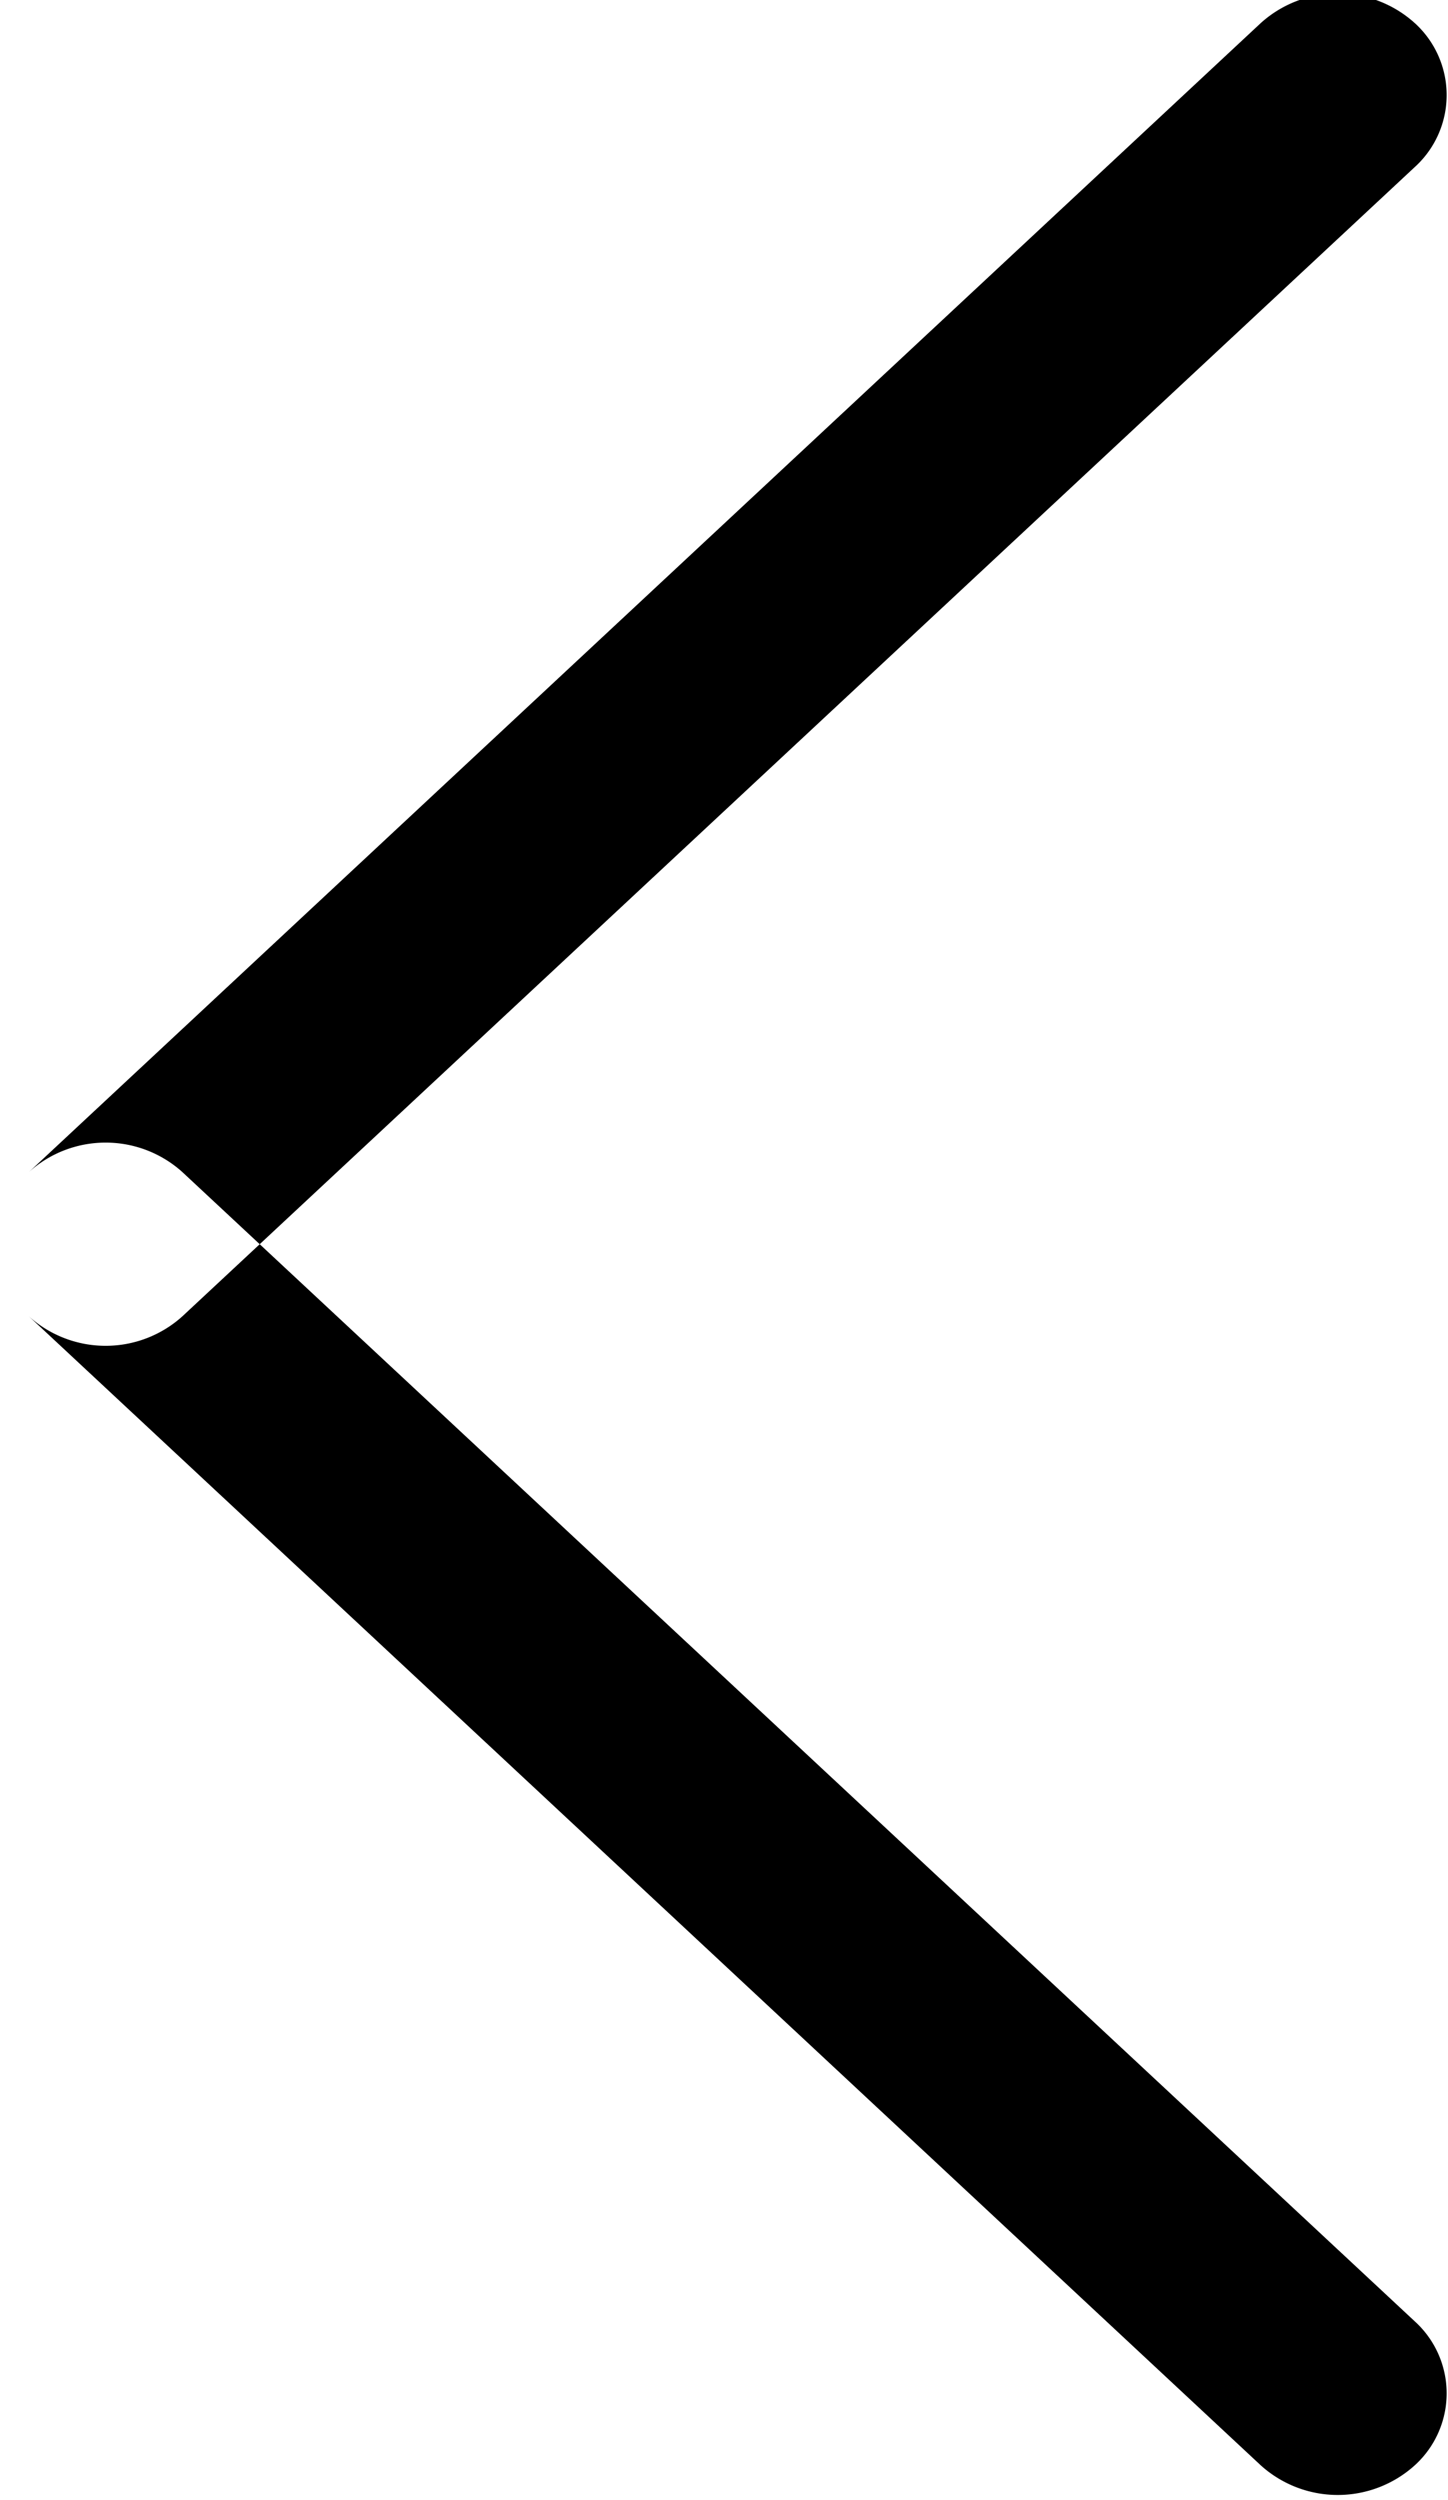 <svg xmlns="http://www.w3.org/2000/svg" xmlns:xlink="http://www.w3.org/1999/xlink" width="5.812" height="10.031" viewBox="0 0 5.812 10.031">
<defs>
    <style>
      .cls-1 {
        fill-rule: evenodd;
        filter: url(#filter);
      }
    </style>
    <filter id="filter" x="908" y="706.125" width="5.812" height="10.031" filterUnits="userSpaceOnUse">
      <feFlood result="flood" flood-color="#fff"/>
      <feComposite result="composite" operator="in" in2="SourceGraphic"/>
      <feBlend result="blend" in2="SourceGraphic"/>
    </filter>
  </defs>
  <path id="Rounded_Rectangle_1_copy_2" data-name="Rounded Rectangle 1 copy 2" class="cls-1" d="M913.679,715.44l-4.946-4.611a0.46,0.46,0,0,0-.618,0,0.389,0.389,0,0,0,0,.577l4.945,4.611a0.461,0.461,0,0,0,.619,0A0.39,0.39,0,0,0,913.679,715.44Zm-4.946-4.034,4.946-4.611a0.39,0.39,0,0,0,0-.577,0.461,0.461,0,0,0-.619,0l-4.945,4.611a0.389,0.389,0,0,0,0,.577A0.46,0.46,0,0,0,908.733,711.406Z" transform="translate(-908 -706.125)"/>
</svg>
